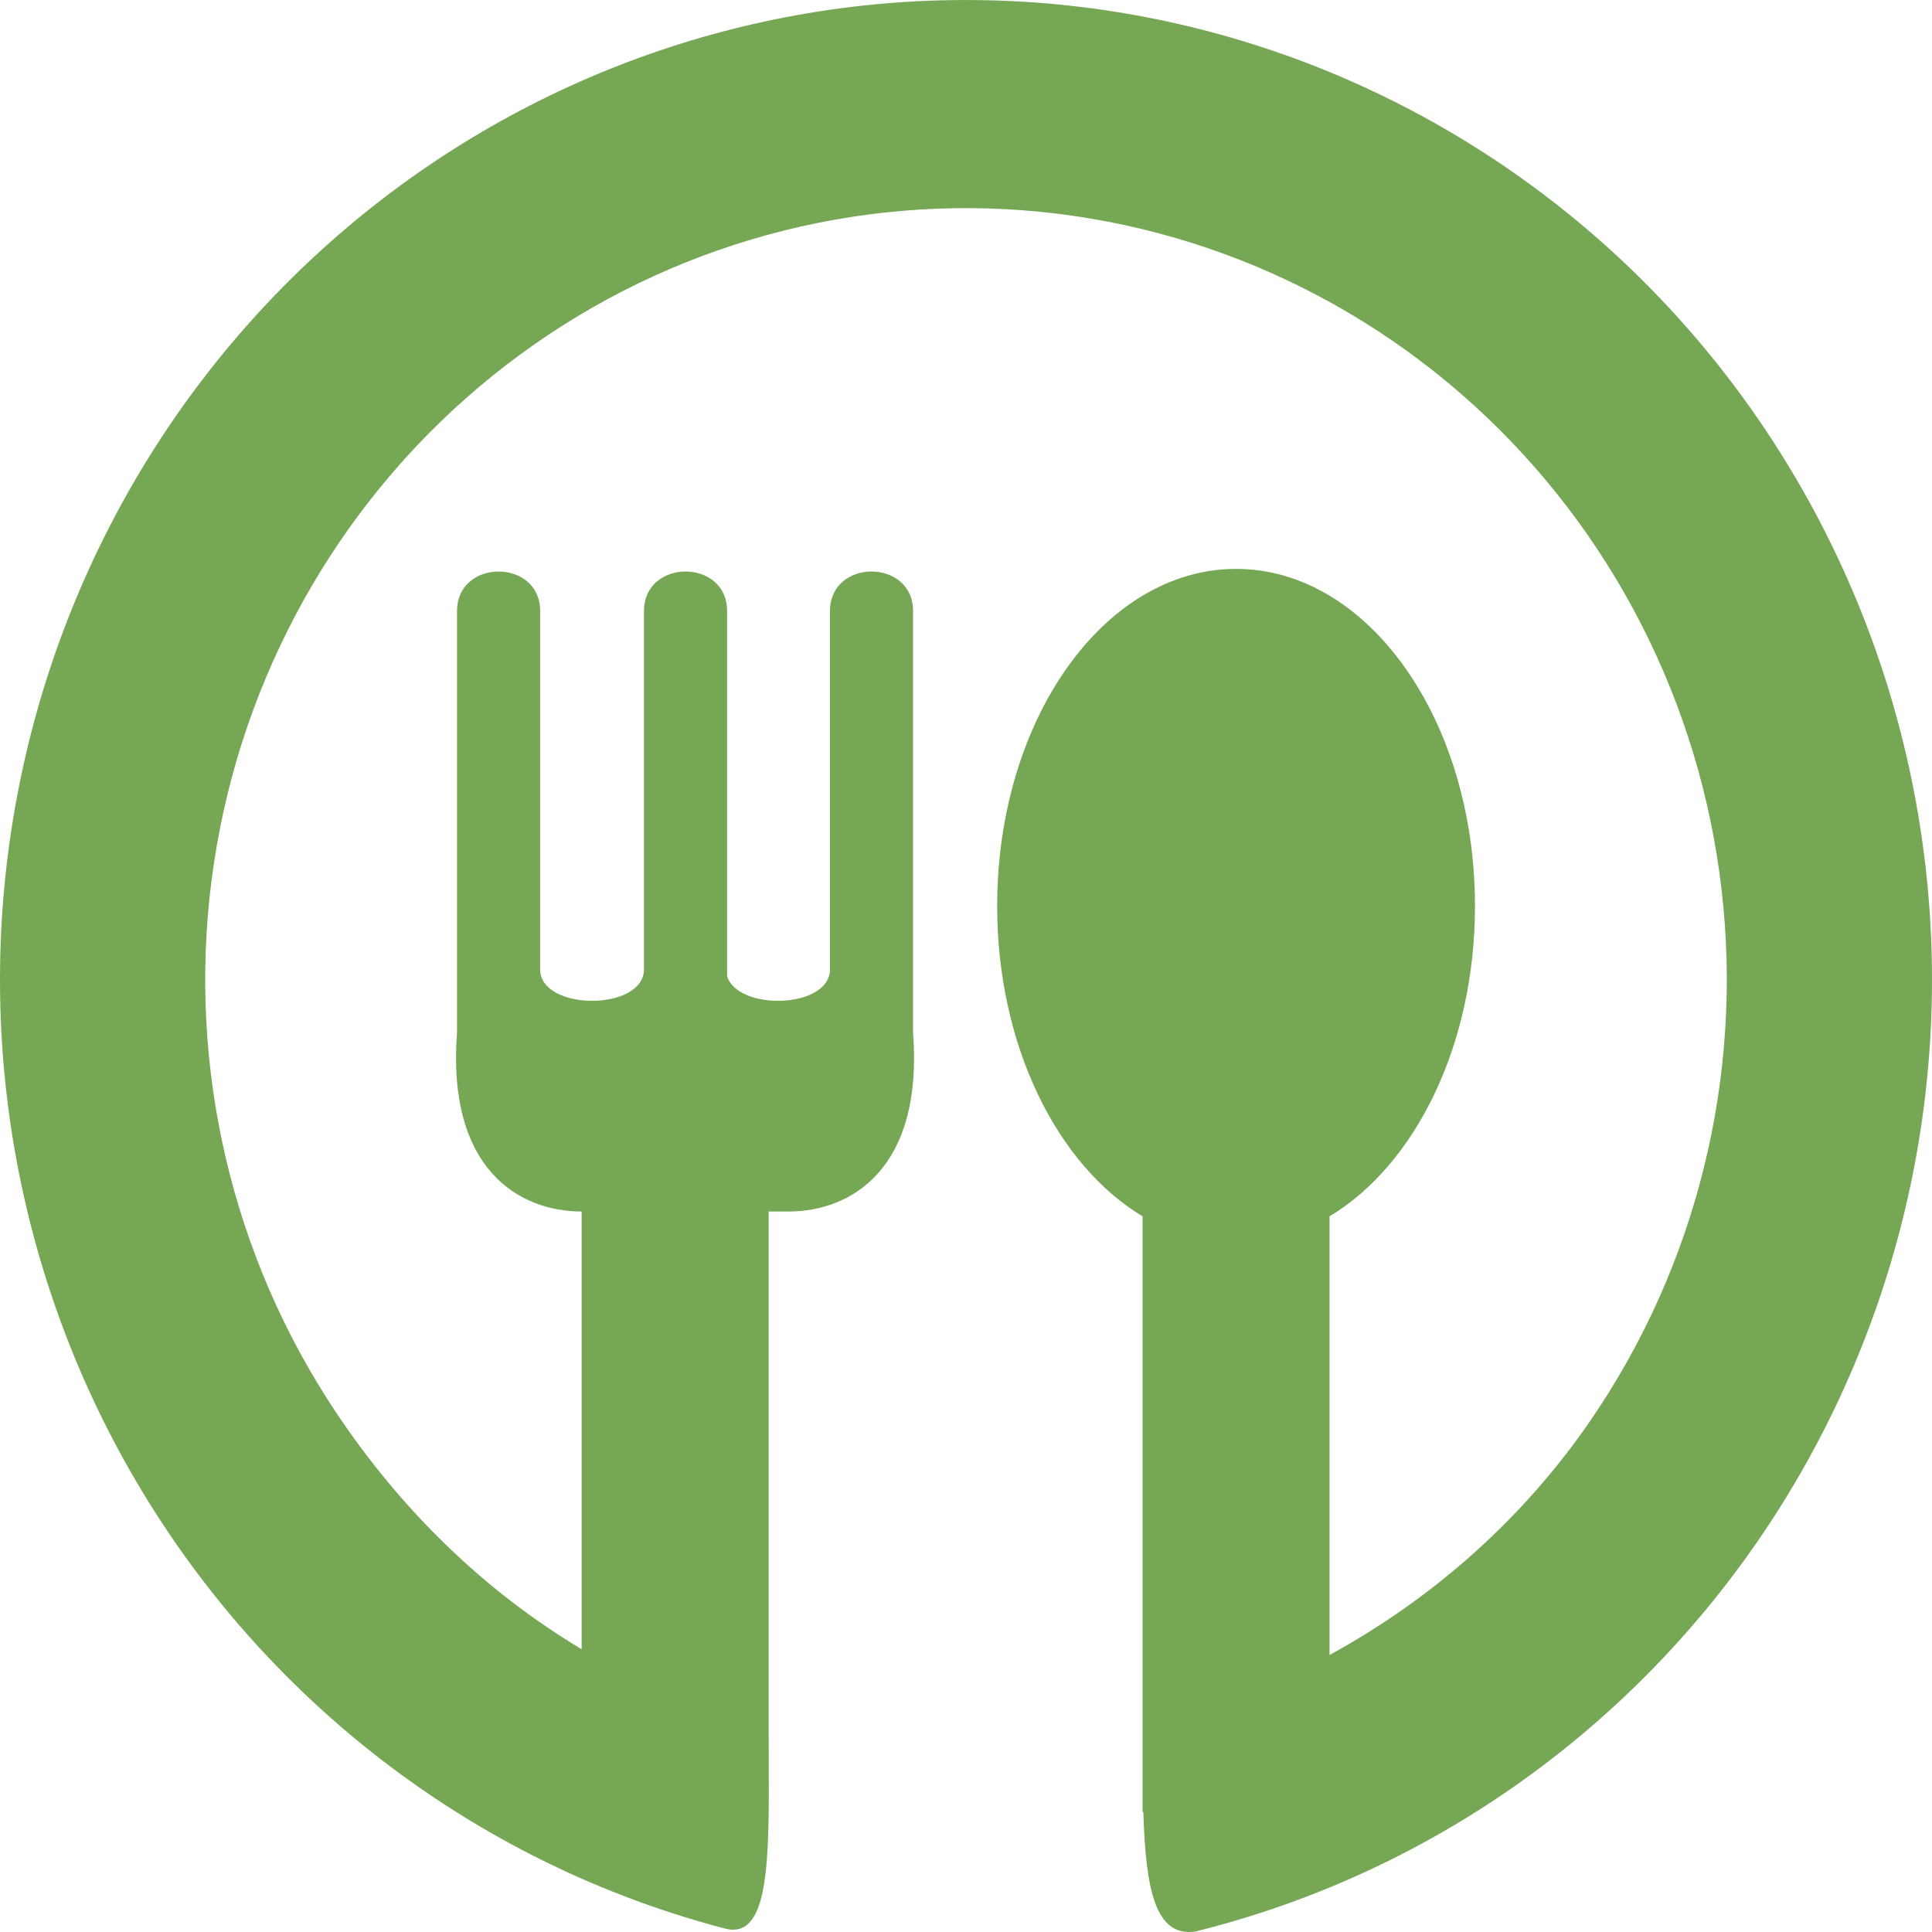 <svg width="52" height="52" viewBox="0 0 52 52" fill="none" xmlns="http://www.w3.org/2000/svg">
<path d="M4.463 41.144C8.018 46.474 13.37 50.302 19.513 51.907C20.711 52.22 20.702 50.075 20.691 47.338C20.689 47.065 20.688 46.786 20.688 46.502V32.608H21.22C22.898 32.608 24.855 31.474 24.575 27.788V16.446C24.575 15.028 22.339 15.028 22.339 16.446V26.087C22.339 27.155 19.857 27.217 19.57 26.272V16.446C19.57 15.028 17.333 15.028 17.333 16.446L17.333 26.087C17.333 27.221 14.538 27.221 14.538 26.087V16.446C14.538 15.028 12.301 15.028 12.301 16.446V27.788C12.021 31.474 13.979 32.608 15.656 32.608L15.656 44.39C13.035 42.822 10.797 40.643 9.038 38.006C6.239 33.808 5.05 28.718 5.694 23.692C6.338 18.667 8.772 14.055 12.536 10.723C16.3 7.391 21.136 5.57 26.132 5.602C31.128 5.635 35.94 7.519 39.662 10.9C43.383 14.281 45.758 18.925 46.338 23.958C46.919 28.991 45.664 34.066 42.812 38.227C40.994 40.879 38.565 43.026 35.785 44.544V32.738C38.086 31.356 39.699 28.137 39.699 24.386C39.699 19.374 36.82 15.312 33.269 15.312C29.718 15.312 26.839 19.374 26.839 24.386C26.839 28.137 28.452 31.356 30.753 32.738V48.771H30.773C30.837 50.866 31.096 52.129 32.161 51.99C38.325 50.465 43.725 46.707 47.347 41.425C50.968 36.142 52.561 29.698 51.824 23.308C51.087 16.917 48.072 11.02 43.347 6.727C38.621 2.434 32.511 0.042 26.168 0.001C19.824 -0.041 13.684 2.271 8.904 6.502C4.125 10.733 1.035 16.59 0.217 22.97C-0.601 29.351 0.909 35.814 4.463 41.144Z" fill="#75A755"/>
</svg>

